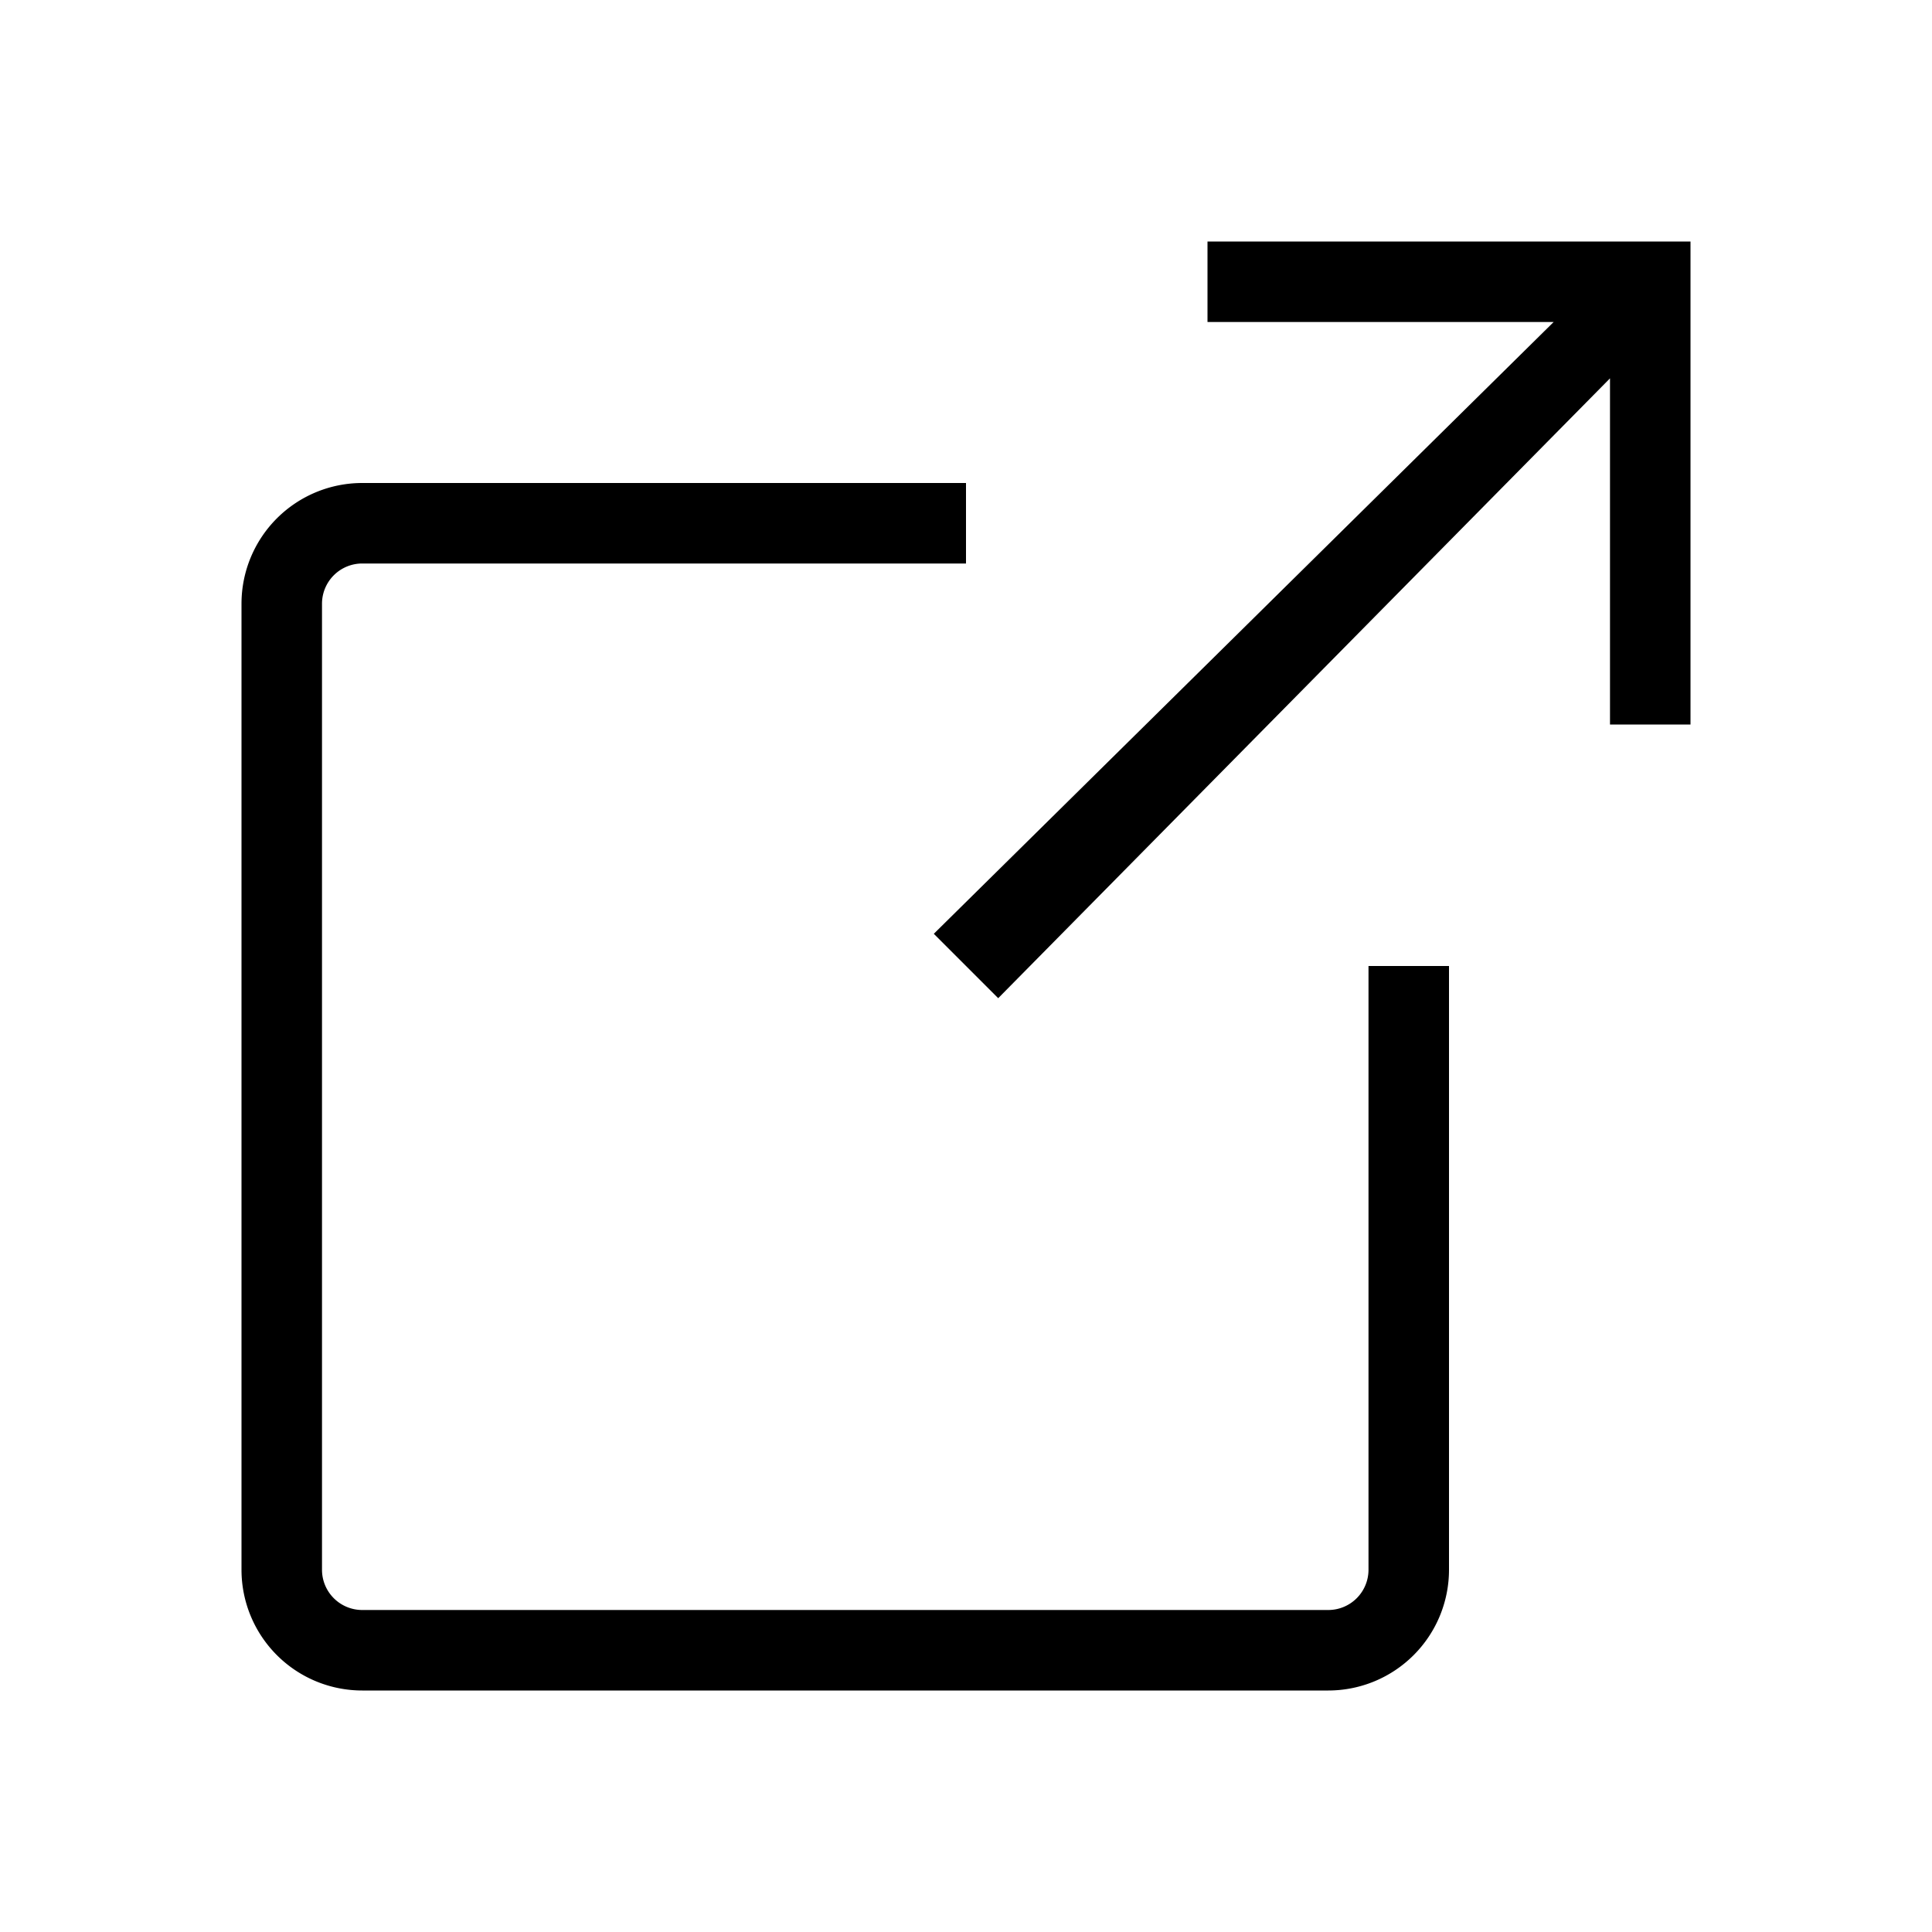 <svg xmlns="http://www.w3.org/2000/svg" width="24" height="24"
     viewBox="0 0 24 24">
  <title>External Link</title>
  <g>
    <path
      d="M21,3V9H20V4.7l-7.6,7.7-.8-.8L19.3,4H15V3ZM17,19.5a.5.5,0,0,1-.5.5H4.5a.5.5,0,0,1-.5-.5V7.5A.5.5,0,0,1,4.5,7H12V6H4.5A1.5,1.5,0,0,0,3,7.5v12A1.5,1.5,0,0,0,4.5,21h12A1.5,1.5,0,0,0,18,19.5V12H17Z"
    />
  </g>
  <g>
    <rect width="24" height="24" fill="none"/>
  </g>
</svg>
